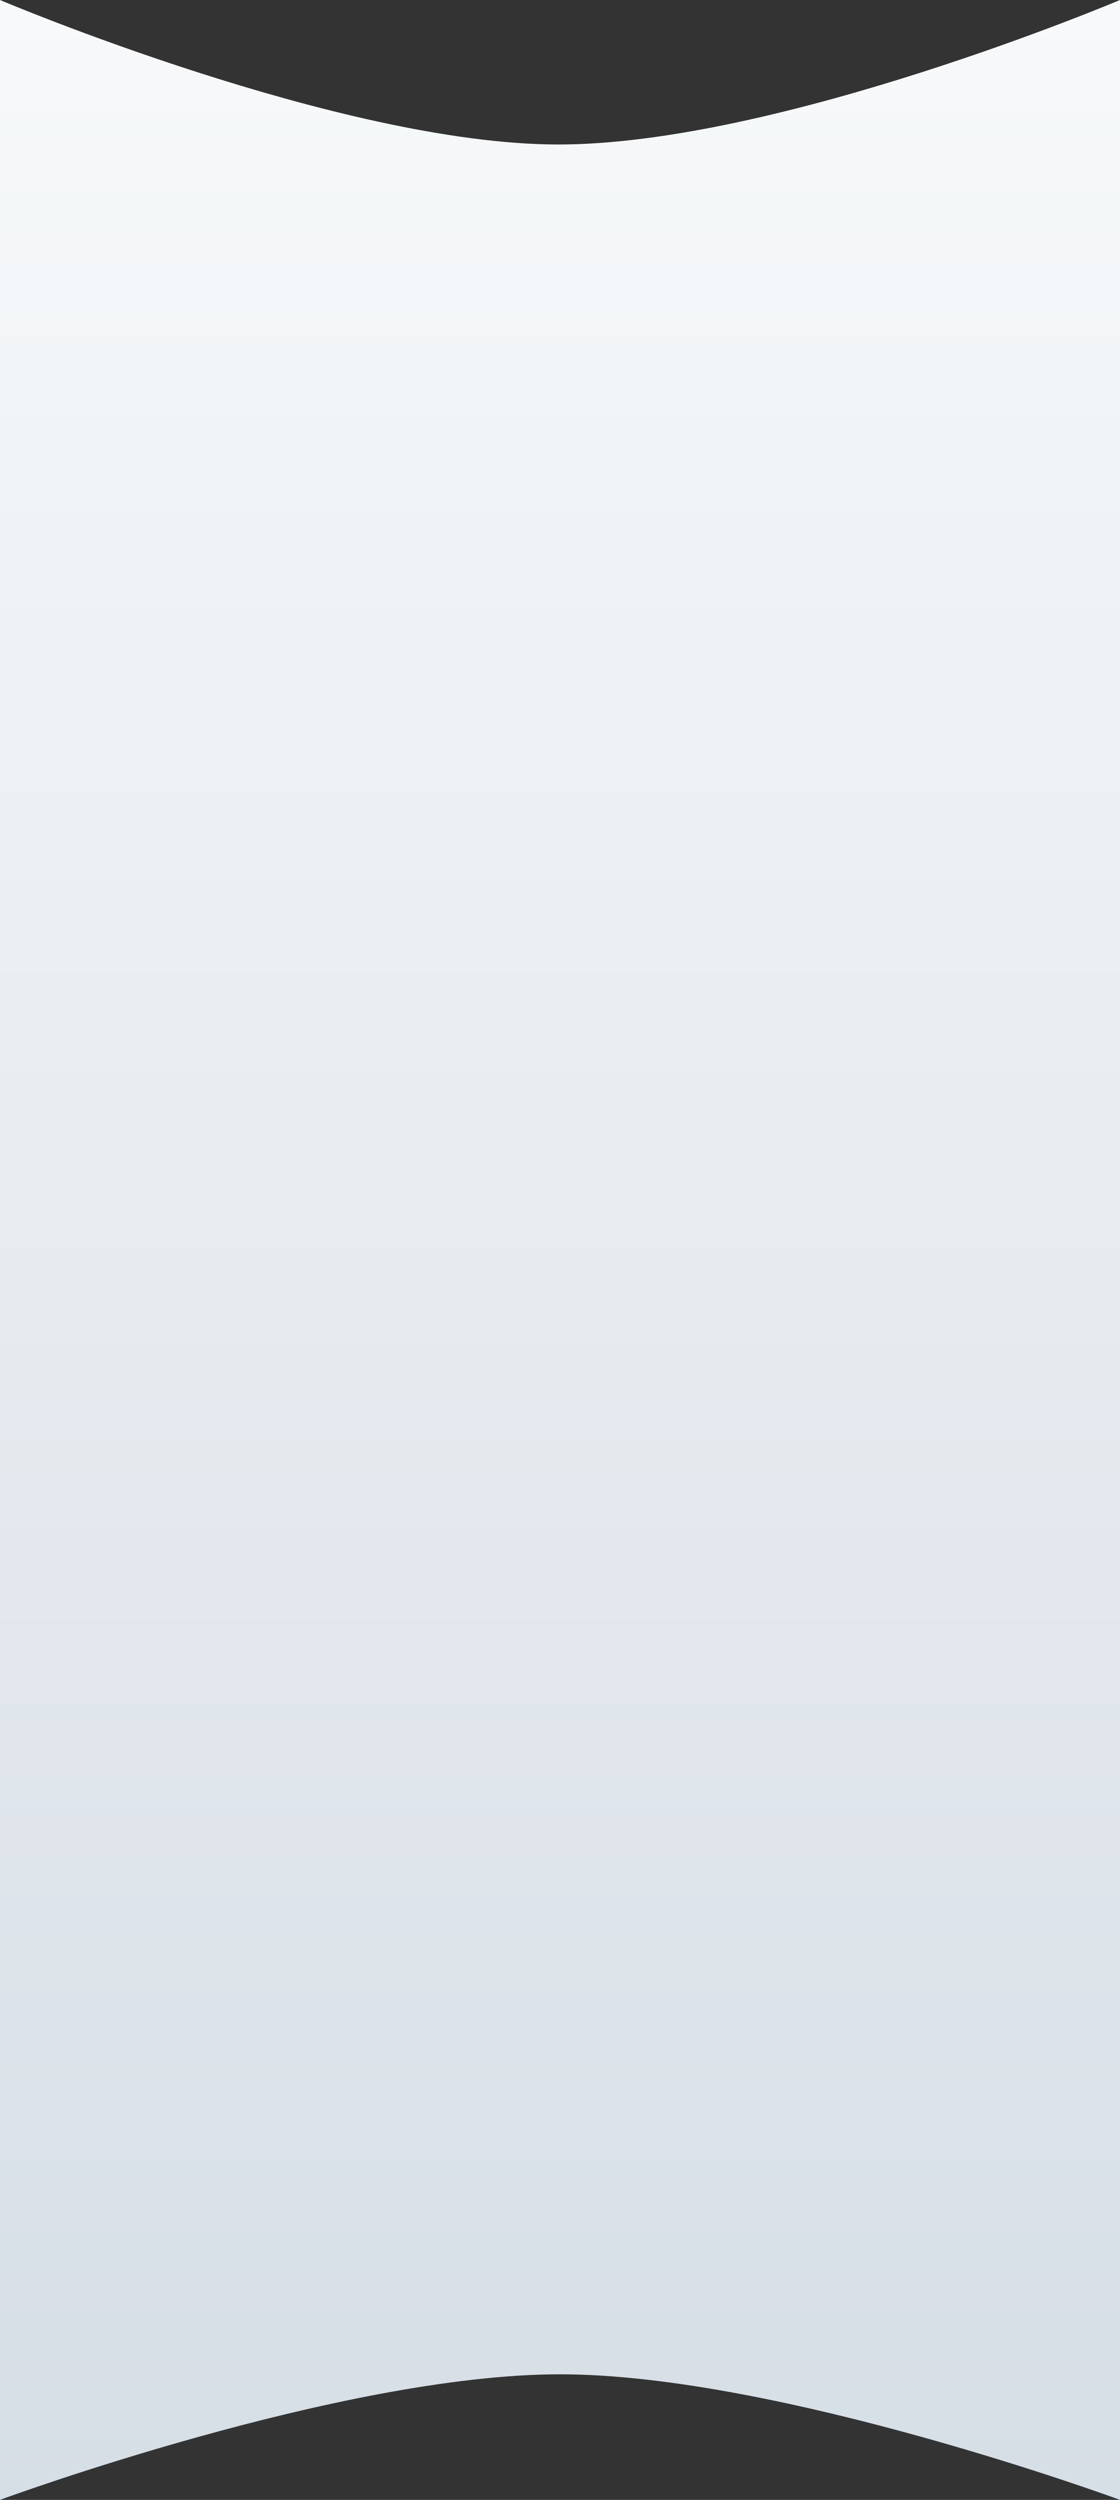 <svg width="432" height="964" viewBox="0 0 432 964" fill="none" xmlns="http://www.w3.org/2000/svg">
<rect x="0" y="0" width="432" height="964" fill="#333333" stroke="none"/>
<path d="M0 0C0 0 130.845 55.497 214.874 55.722C299.781 55.95 432 0 432 0V964C432 964 300.625 915.58 216 915.58C131.375 915.58 0 964 0 964V0Z" fill="url(#paint0_linear_102_21304)"/>
<defs>
<linearGradient id="paint0_linear_102_21304" x1="216" y1="0" x2="216" y2="964" gradientUnits="userSpaceOnUse">
<stop stop-color="#F7F9FA"/>
<stop offset="1" stop-color="#D6DEE6"/>
</linearGradient>
</defs>
</svg>
